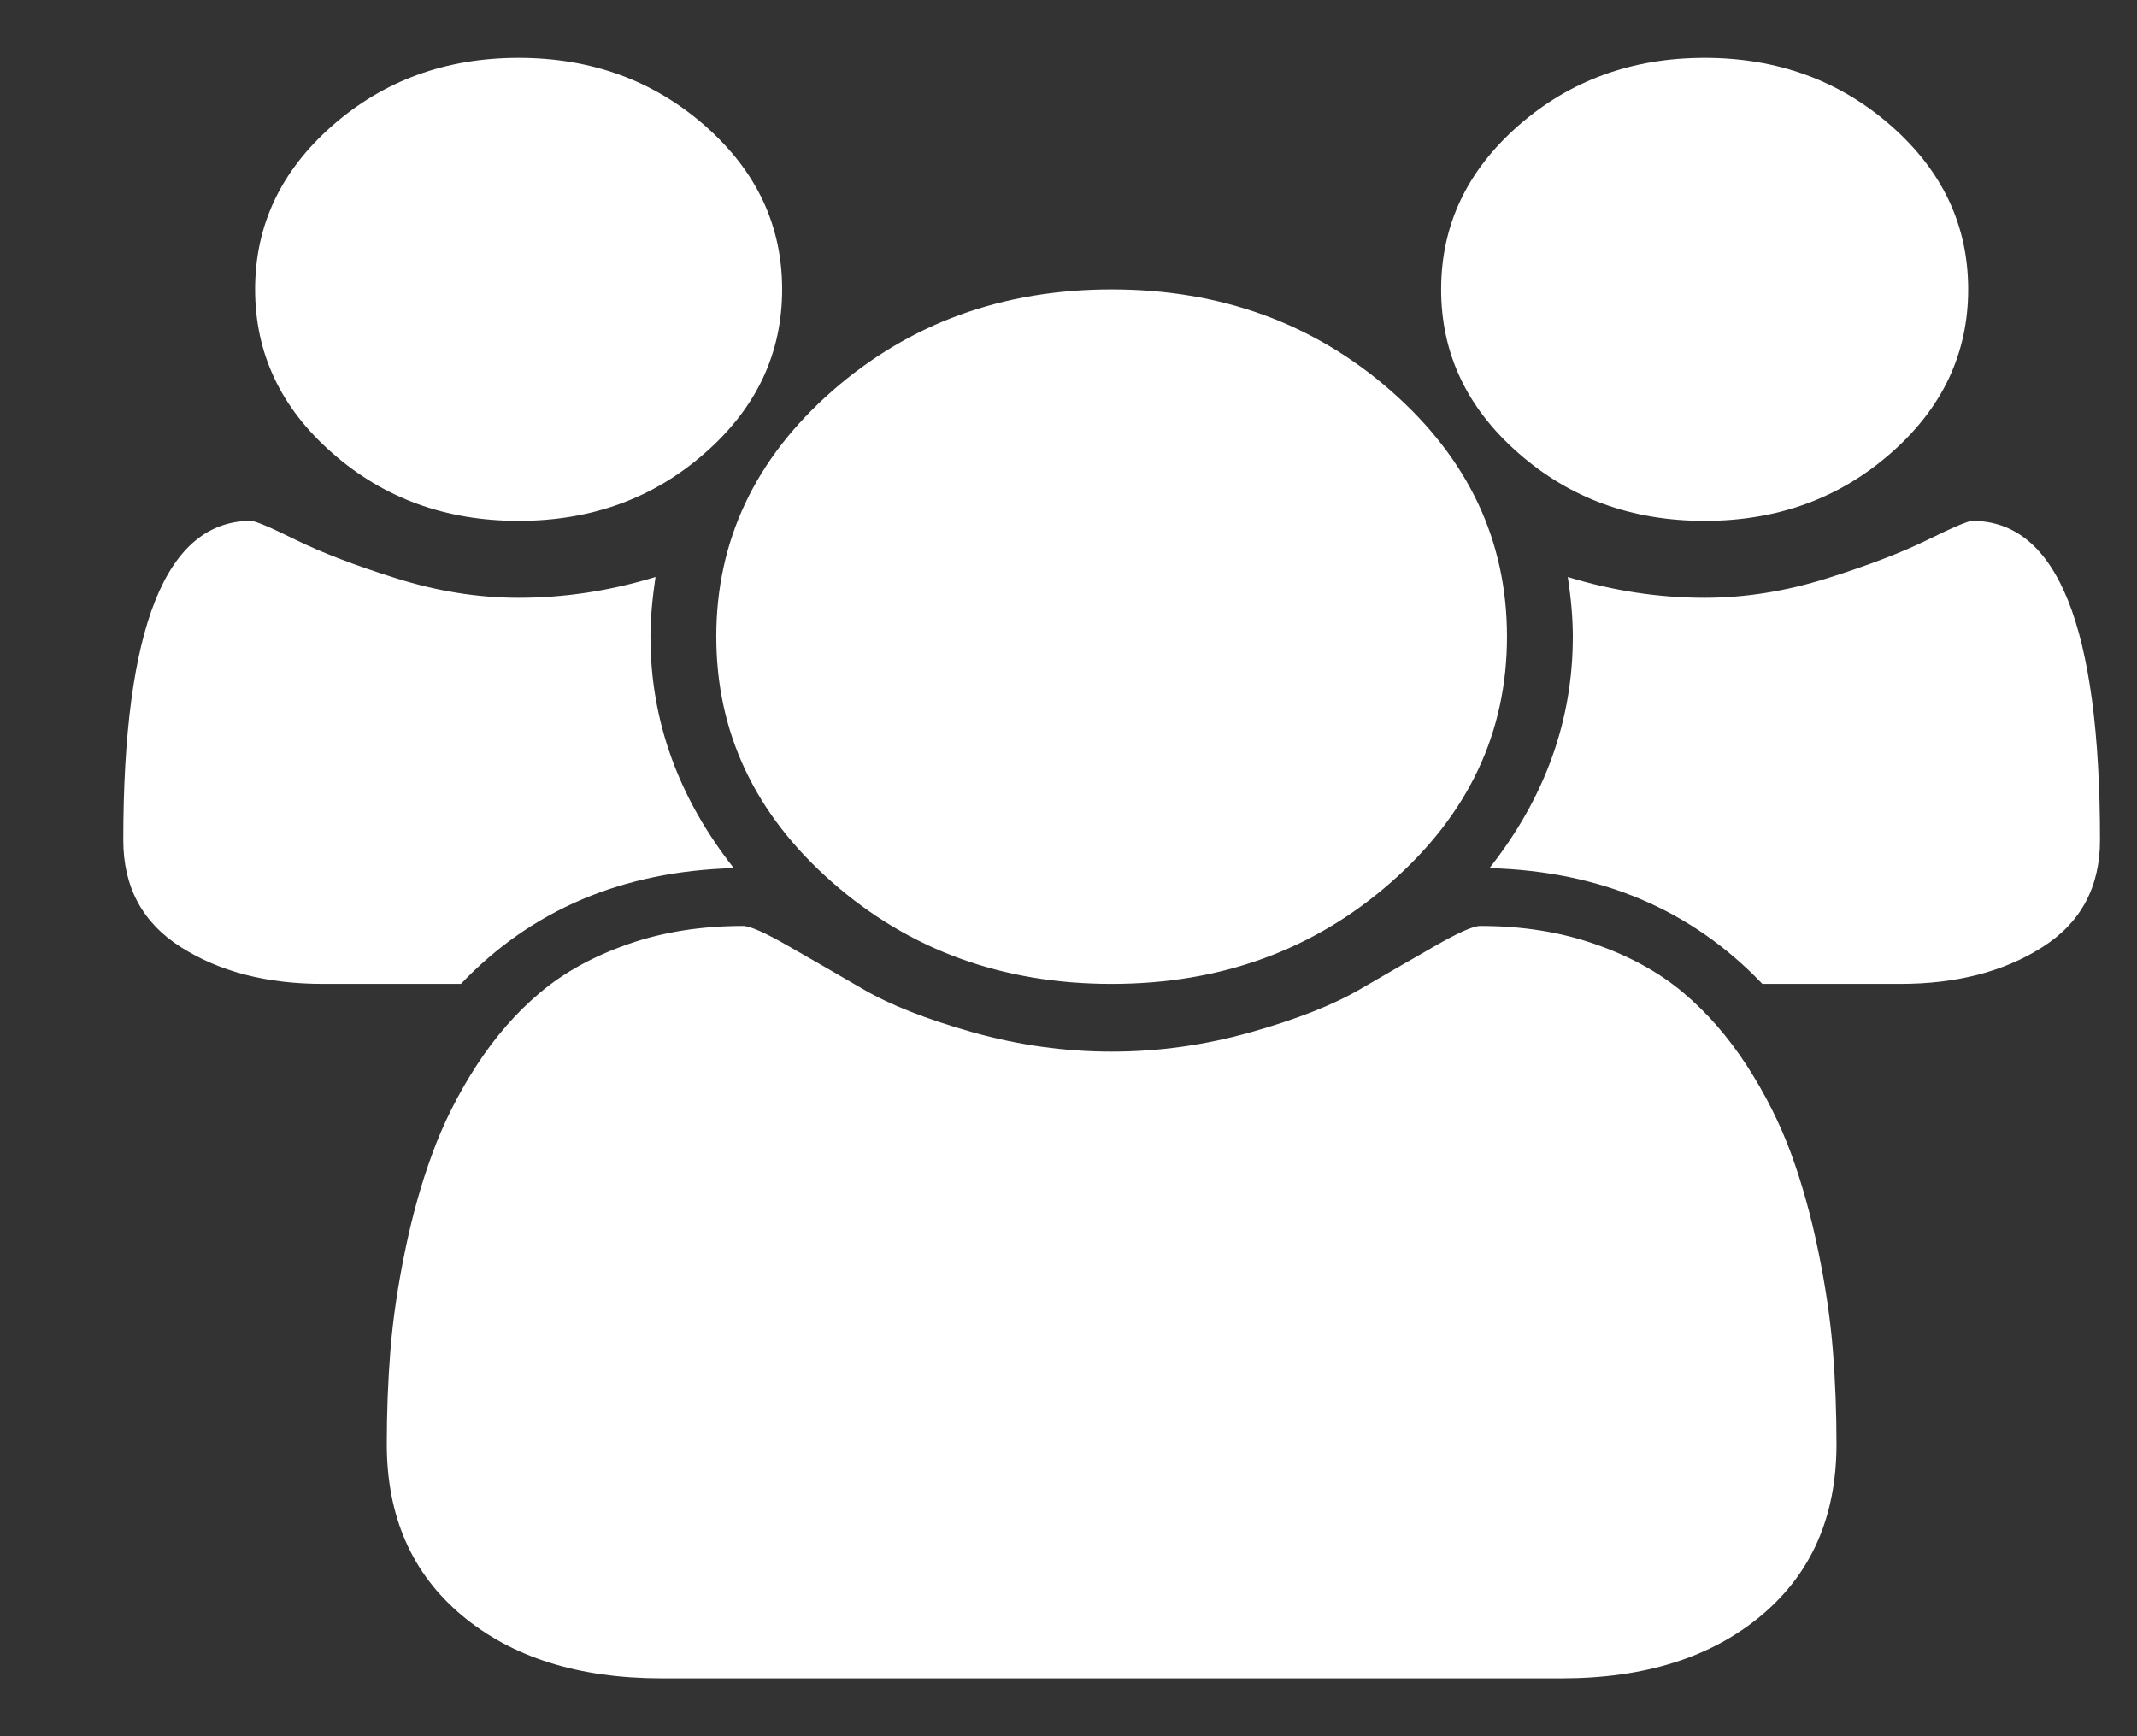 <svg width="16" height="13" viewBox="0 0 16 13" fill="none" xmlns="http://www.w3.org/2000/svg">
<rect x="0" y="0" width="16" height="13" fill="#333333" stroke="none"/>
<g clip-path="url(#clip0_8_122)">
<path d="M5.494 6.5C4.662 6.523 3.981 6.811 3.451 7.367H2.418C1.997 7.367 1.643 7.275 1.355 7.092C1.067 6.91 0.923 6.642 0.923 6.29C0.923 4.697 1.242 3.9 1.879 3.9C1.91 3.9 2.022 3.947 2.214 4.042C2.407 4.137 2.657 4.233 2.966 4.33C3.274 4.427 3.58 4.476 3.883 4.476C4.227 4.476 4.569 4.424 4.908 4.32C4.883 4.487 4.87 4.636 4.87 4.767C4.87 5.394 5.078 5.972 5.494 6.5ZM13.75 10.813C13.75 11.355 13.562 11.782 13.187 12.096C12.812 12.41 12.313 12.567 11.692 12.567H4.955C4.333 12.567 3.834 12.41 3.459 12.096C3.084 11.782 2.896 11.355 2.896 10.813C2.896 10.574 2.905 10.34 2.923 10.112C2.941 9.884 2.977 9.638 3.031 9.374C3.085 9.11 3.153 8.865 3.236 8.64C3.318 8.414 3.428 8.194 3.567 7.979C3.706 7.765 3.865 7.582 4.045 7.431C4.225 7.28 4.444 7.159 4.704 7.069C4.964 6.978 5.25 6.933 5.564 6.933C5.615 6.933 5.725 6.982 5.895 7.079C6.065 7.176 6.252 7.284 6.458 7.404C6.663 7.524 6.938 7.632 7.282 7.729C7.627 7.826 7.974 7.874 8.323 7.874C8.673 7.874 9.019 7.826 9.364 7.729C9.708 7.632 9.983 7.524 10.188 7.404C10.394 7.284 10.582 7.176 10.751 7.079C10.921 6.982 11.031 6.933 11.083 6.933C11.396 6.933 11.683 6.978 11.942 7.069C12.202 7.159 12.421 7.28 12.601 7.431C12.781 7.582 12.94 7.765 13.079 7.979C13.218 8.194 13.328 8.414 13.411 8.64C13.493 8.865 13.561 9.11 13.615 9.374C13.669 9.638 13.705 9.884 13.723 10.112C13.741 10.34 13.75 10.574 13.75 10.813ZM5.856 2.167C5.856 2.645 5.664 3.054 5.278 3.392C4.893 3.731 4.428 3.9 3.883 3.9C3.338 3.9 2.873 3.731 2.488 3.392C2.102 3.054 1.91 2.645 1.91 2.167C1.91 1.688 2.102 1.28 2.488 0.941C2.873 0.603 3.338 0.433 3.883 0.433C4.428 0.433 4.893 0.603 5.278 0.941C5.664 1.28 5.856 1.688 5.856 2.167ZM11.283 4.767C11.283 5.484 10.994 6.097 10.416 6.605C9.838 7.113 9.14 7.367 8.323 7.367C7.506 7.367 6.808 7.113 6.23 6.605C5.652 6.097 5.363 5.484 5.363 4.767C5.363 4.049 5.652 3.436 6.23 2.928C6.808 2.421 7.506 2.167 8.323 2.167C9.14 2.167 9.838 2.421 10.416 2.928C10.994 3.436 11.283 4.049 11.283 4.767ZM15.723 6.29C15.723 6.642 15.579 6.91 15.291 7.092C15.004 7.275 14.649 7.367 14.228 7.367H13.195C12.665 6.811 11.985 6.523 11.152 6.5C11.568 5.972 11.776 5.394 11.776 4.767C11.776 4.636 11.764 4.487 11.738 4.32C12.077 4.424 12.419 4.476 12.763 4.476C13.066 4.476 13.372 4.427 13.68 4.33C13.989 4.233 14.239 4.137 14.432 4.042C14.625 3.947 14.736 3.9 14.767 3.9C15.405 3.9 15.723 4.697 15.723 6.29ZM14.736 2.167C14.736 2.645 14.544 3.054 14.158 3.392C13.773 3.731 13.308 3.9 12.763 3.9C12.218 3.9 11.753 3.731 11.368 3.392C10.982 3.054 10.79 2.645 10.79 2.167C10.79 1.688 10.982 1.28 11.368 0.941C11.753 0.603 12.218 0.433 12.763 0.433C13.308 0.433 13.773 0.603 14.158 0.941C14.544 1.28 14.736 1.688 14.736 2.167Z" fill="white"/>
</g>
<defs>
<clipPath id="clip0_8_122">
<rect width="14.8" height="13" fill="white" transform="translate(0.923)"/>
</clipPath>
</defs>
</svg>
